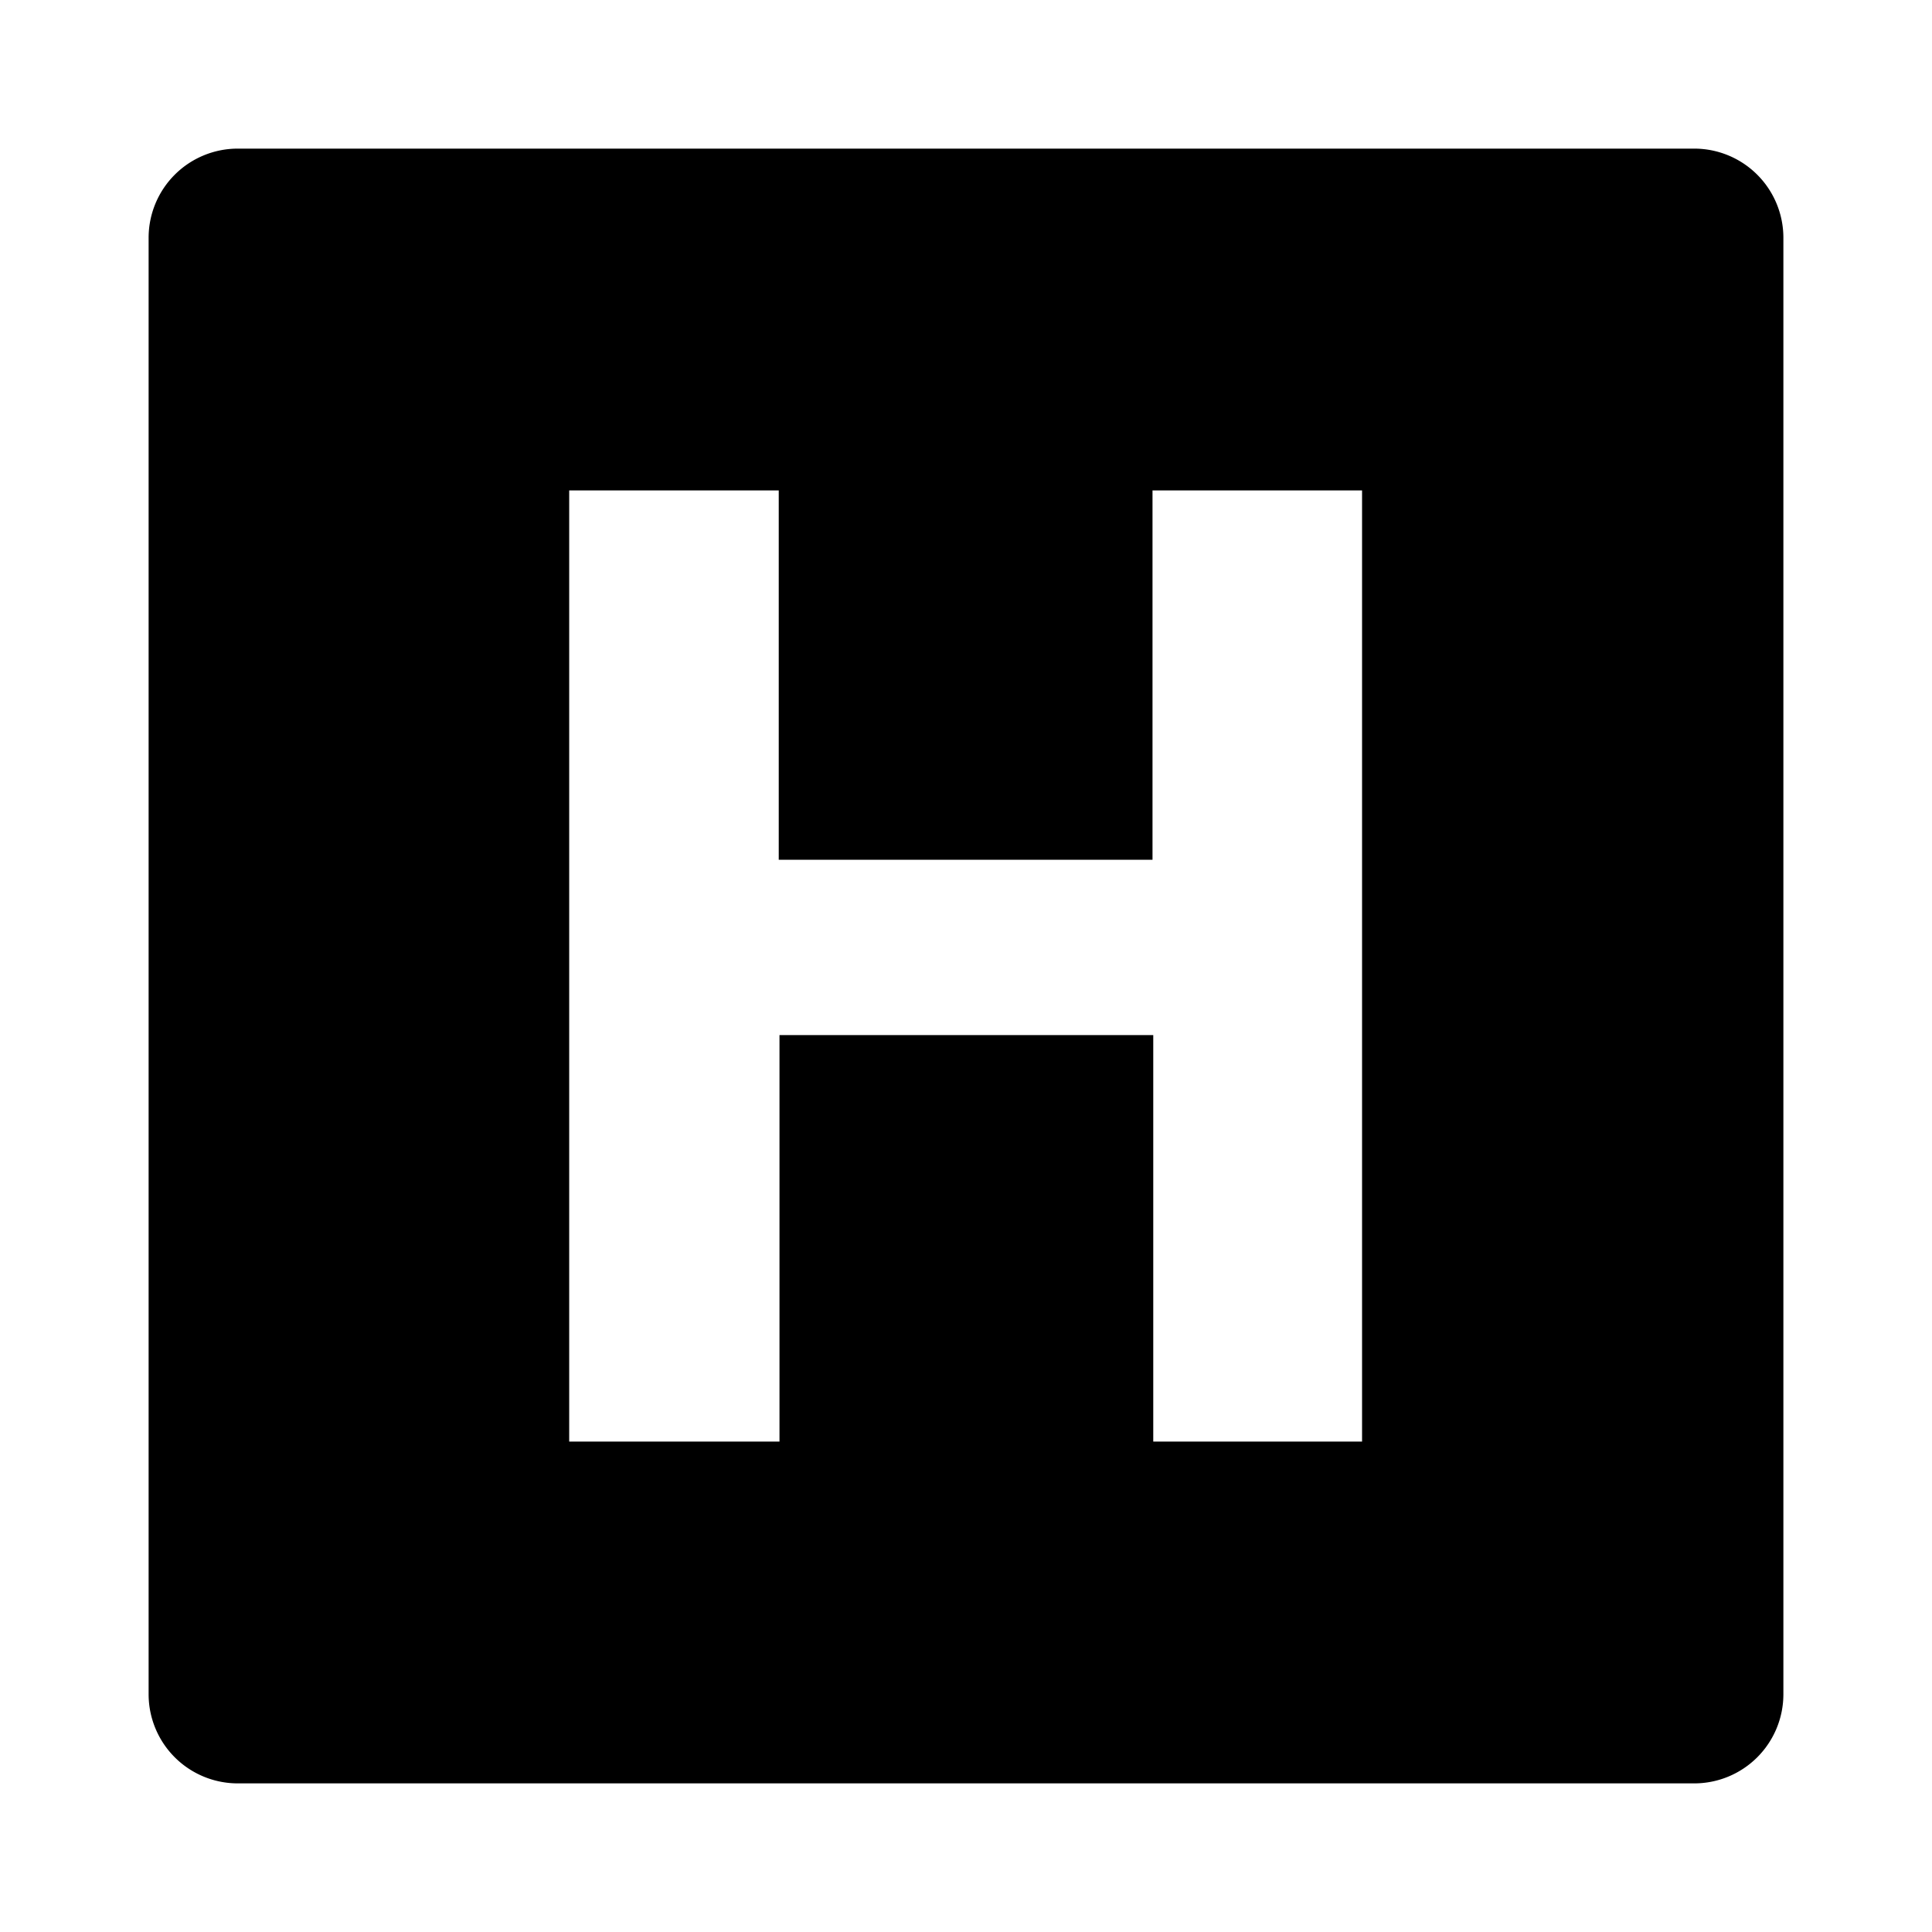 <svg id="b201b4fc-b07a-4895-8245-3e6304ace161" data-name="Blue" xmlns="http://www.w3.org/2000/svg" viewBox="0 0 260 260"><path d="M228,20H32A12,12,0,0,0,20,32V228a12,12,0,0,0,12,12H228a12,12,0,0,0,12-12V32A12,12,0,0,0,228,20ZM183.4,194H155.2V139.3H104.9V194H76.6V66h28.2v49.7h50.3V66h28.2V194Z"/></svg>